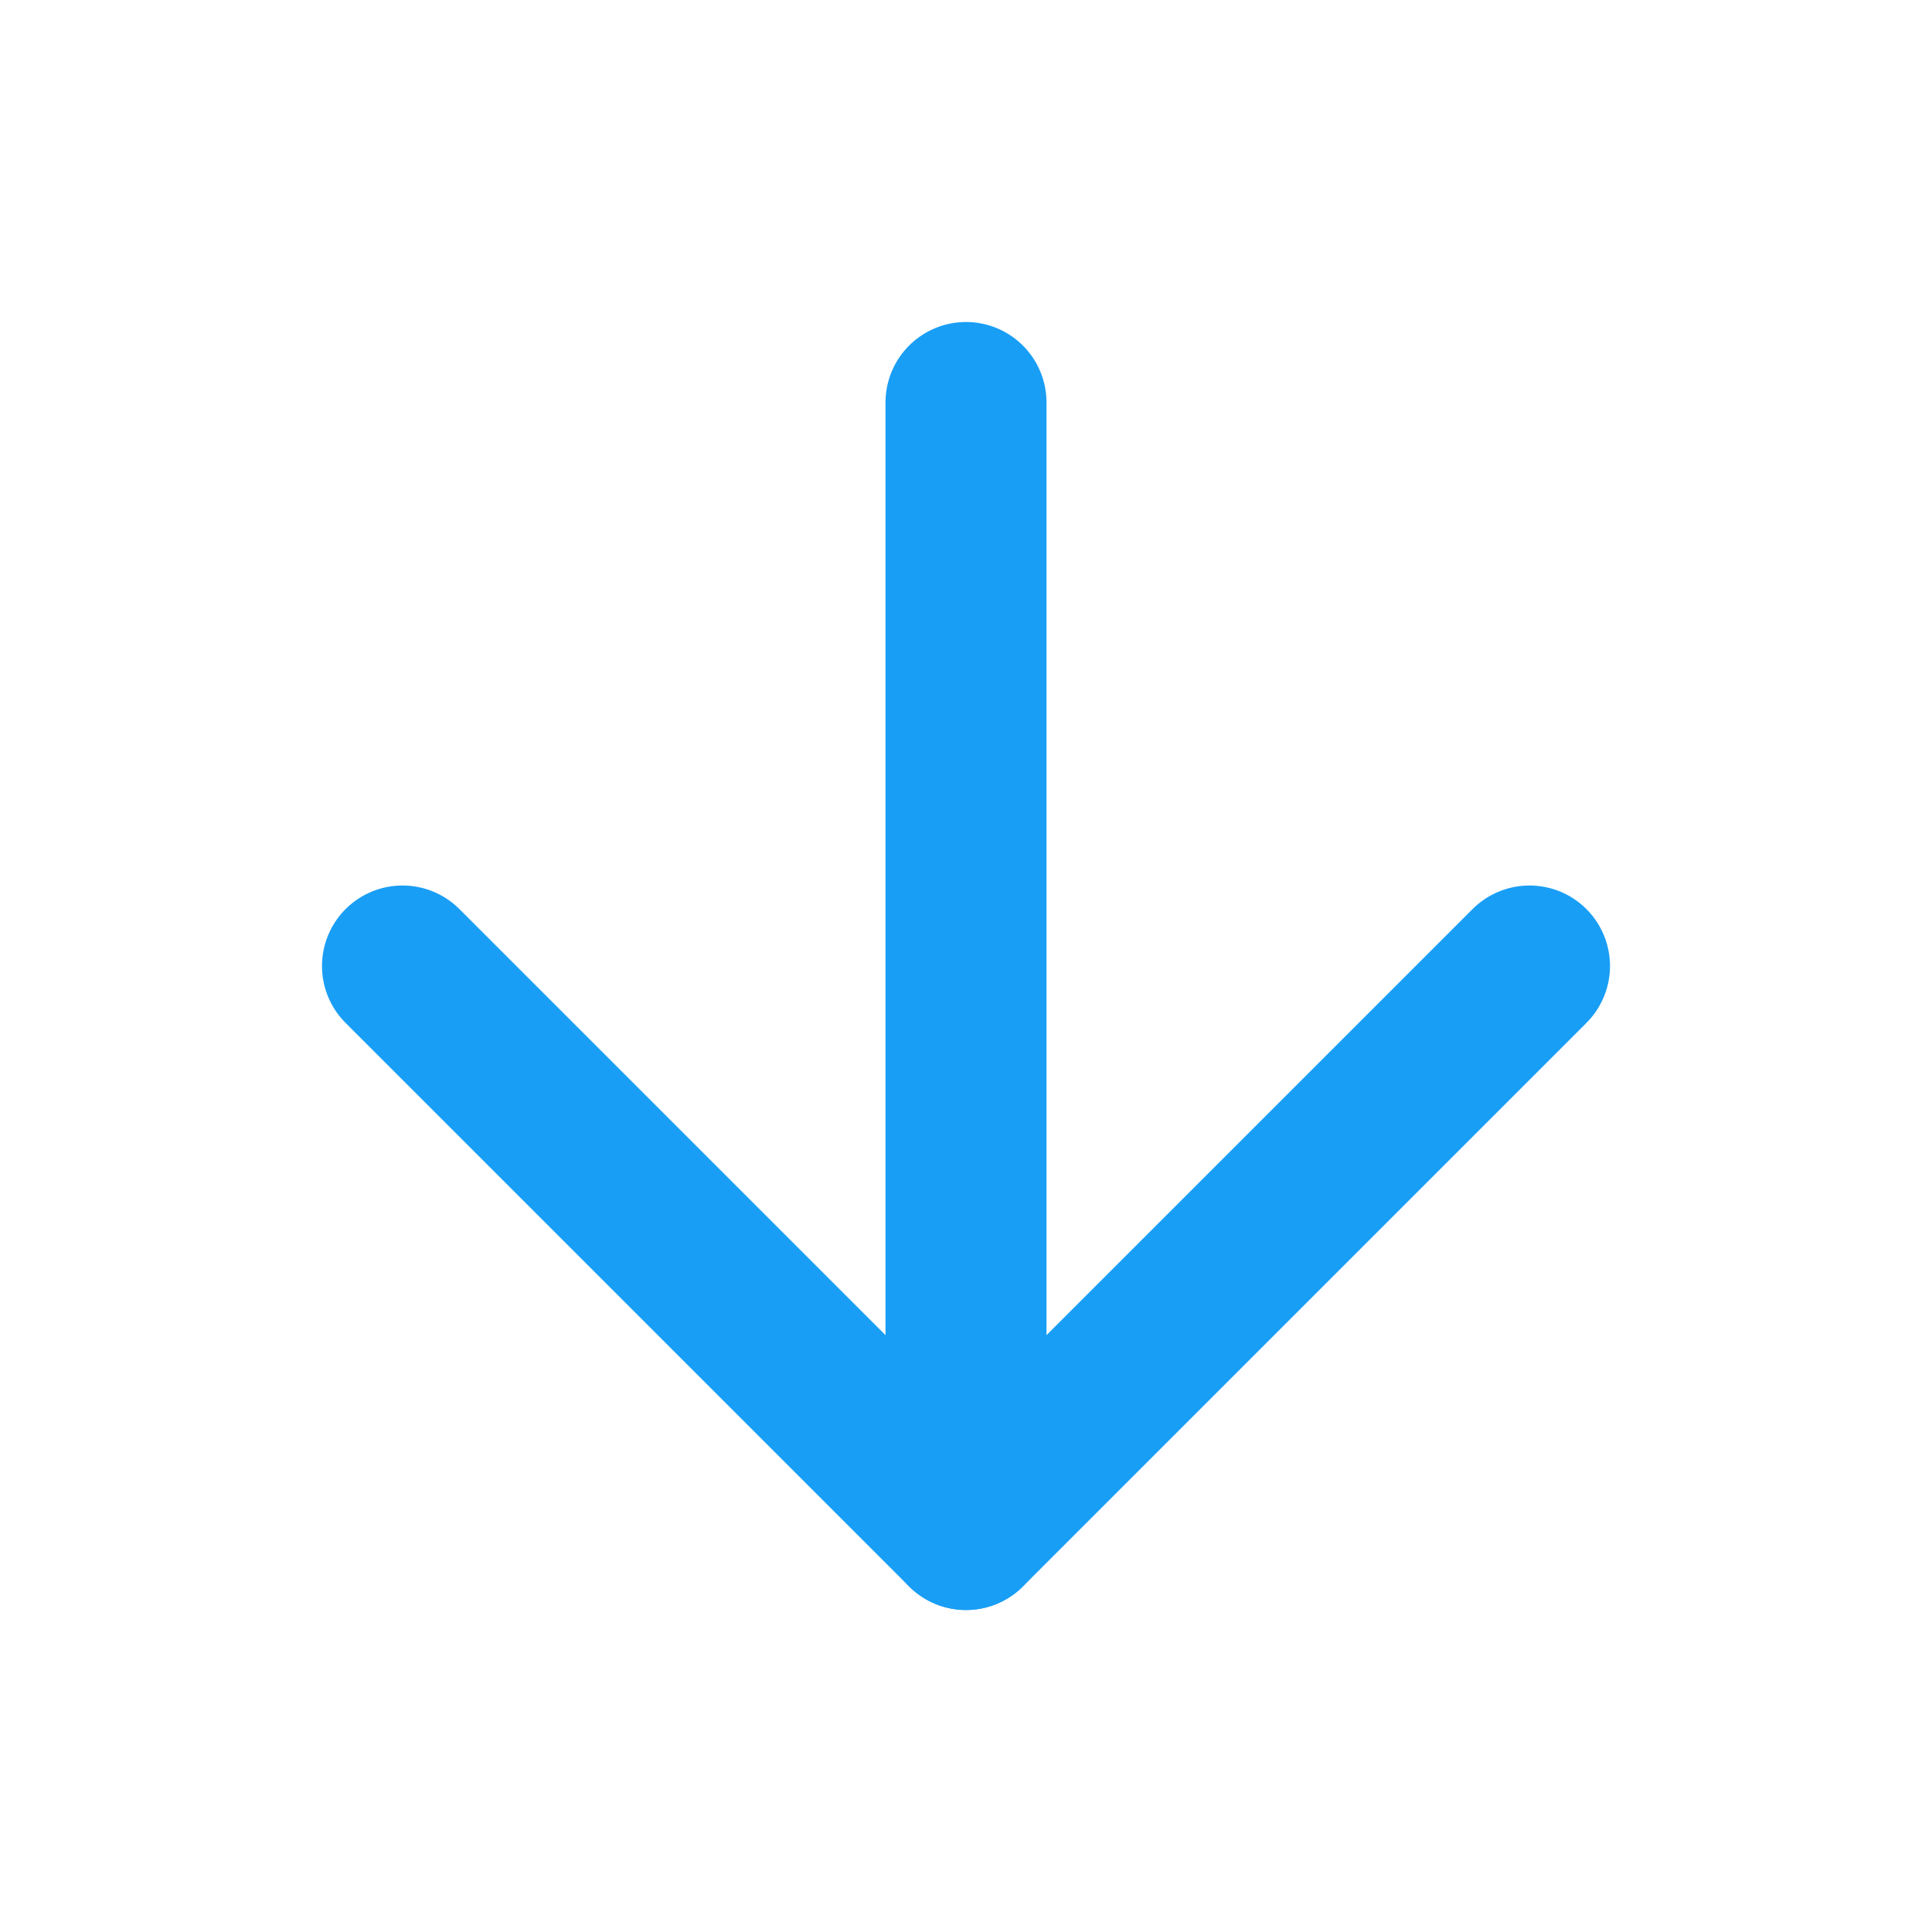 <svg xmlns="http://www.w3.org/2000/svg" width="24" height="24" viewBox="0 0 24 24" fill="none" stroke="#199ef6" stroke-width="2" stroke-linecap="round" stroke-linejoin="round" class="feather feather-arrow-down"><line x1="12" y1="5" x2="12" y2="19"></line><polyline points="19 12 12 19 5 12"></polyline></svg>